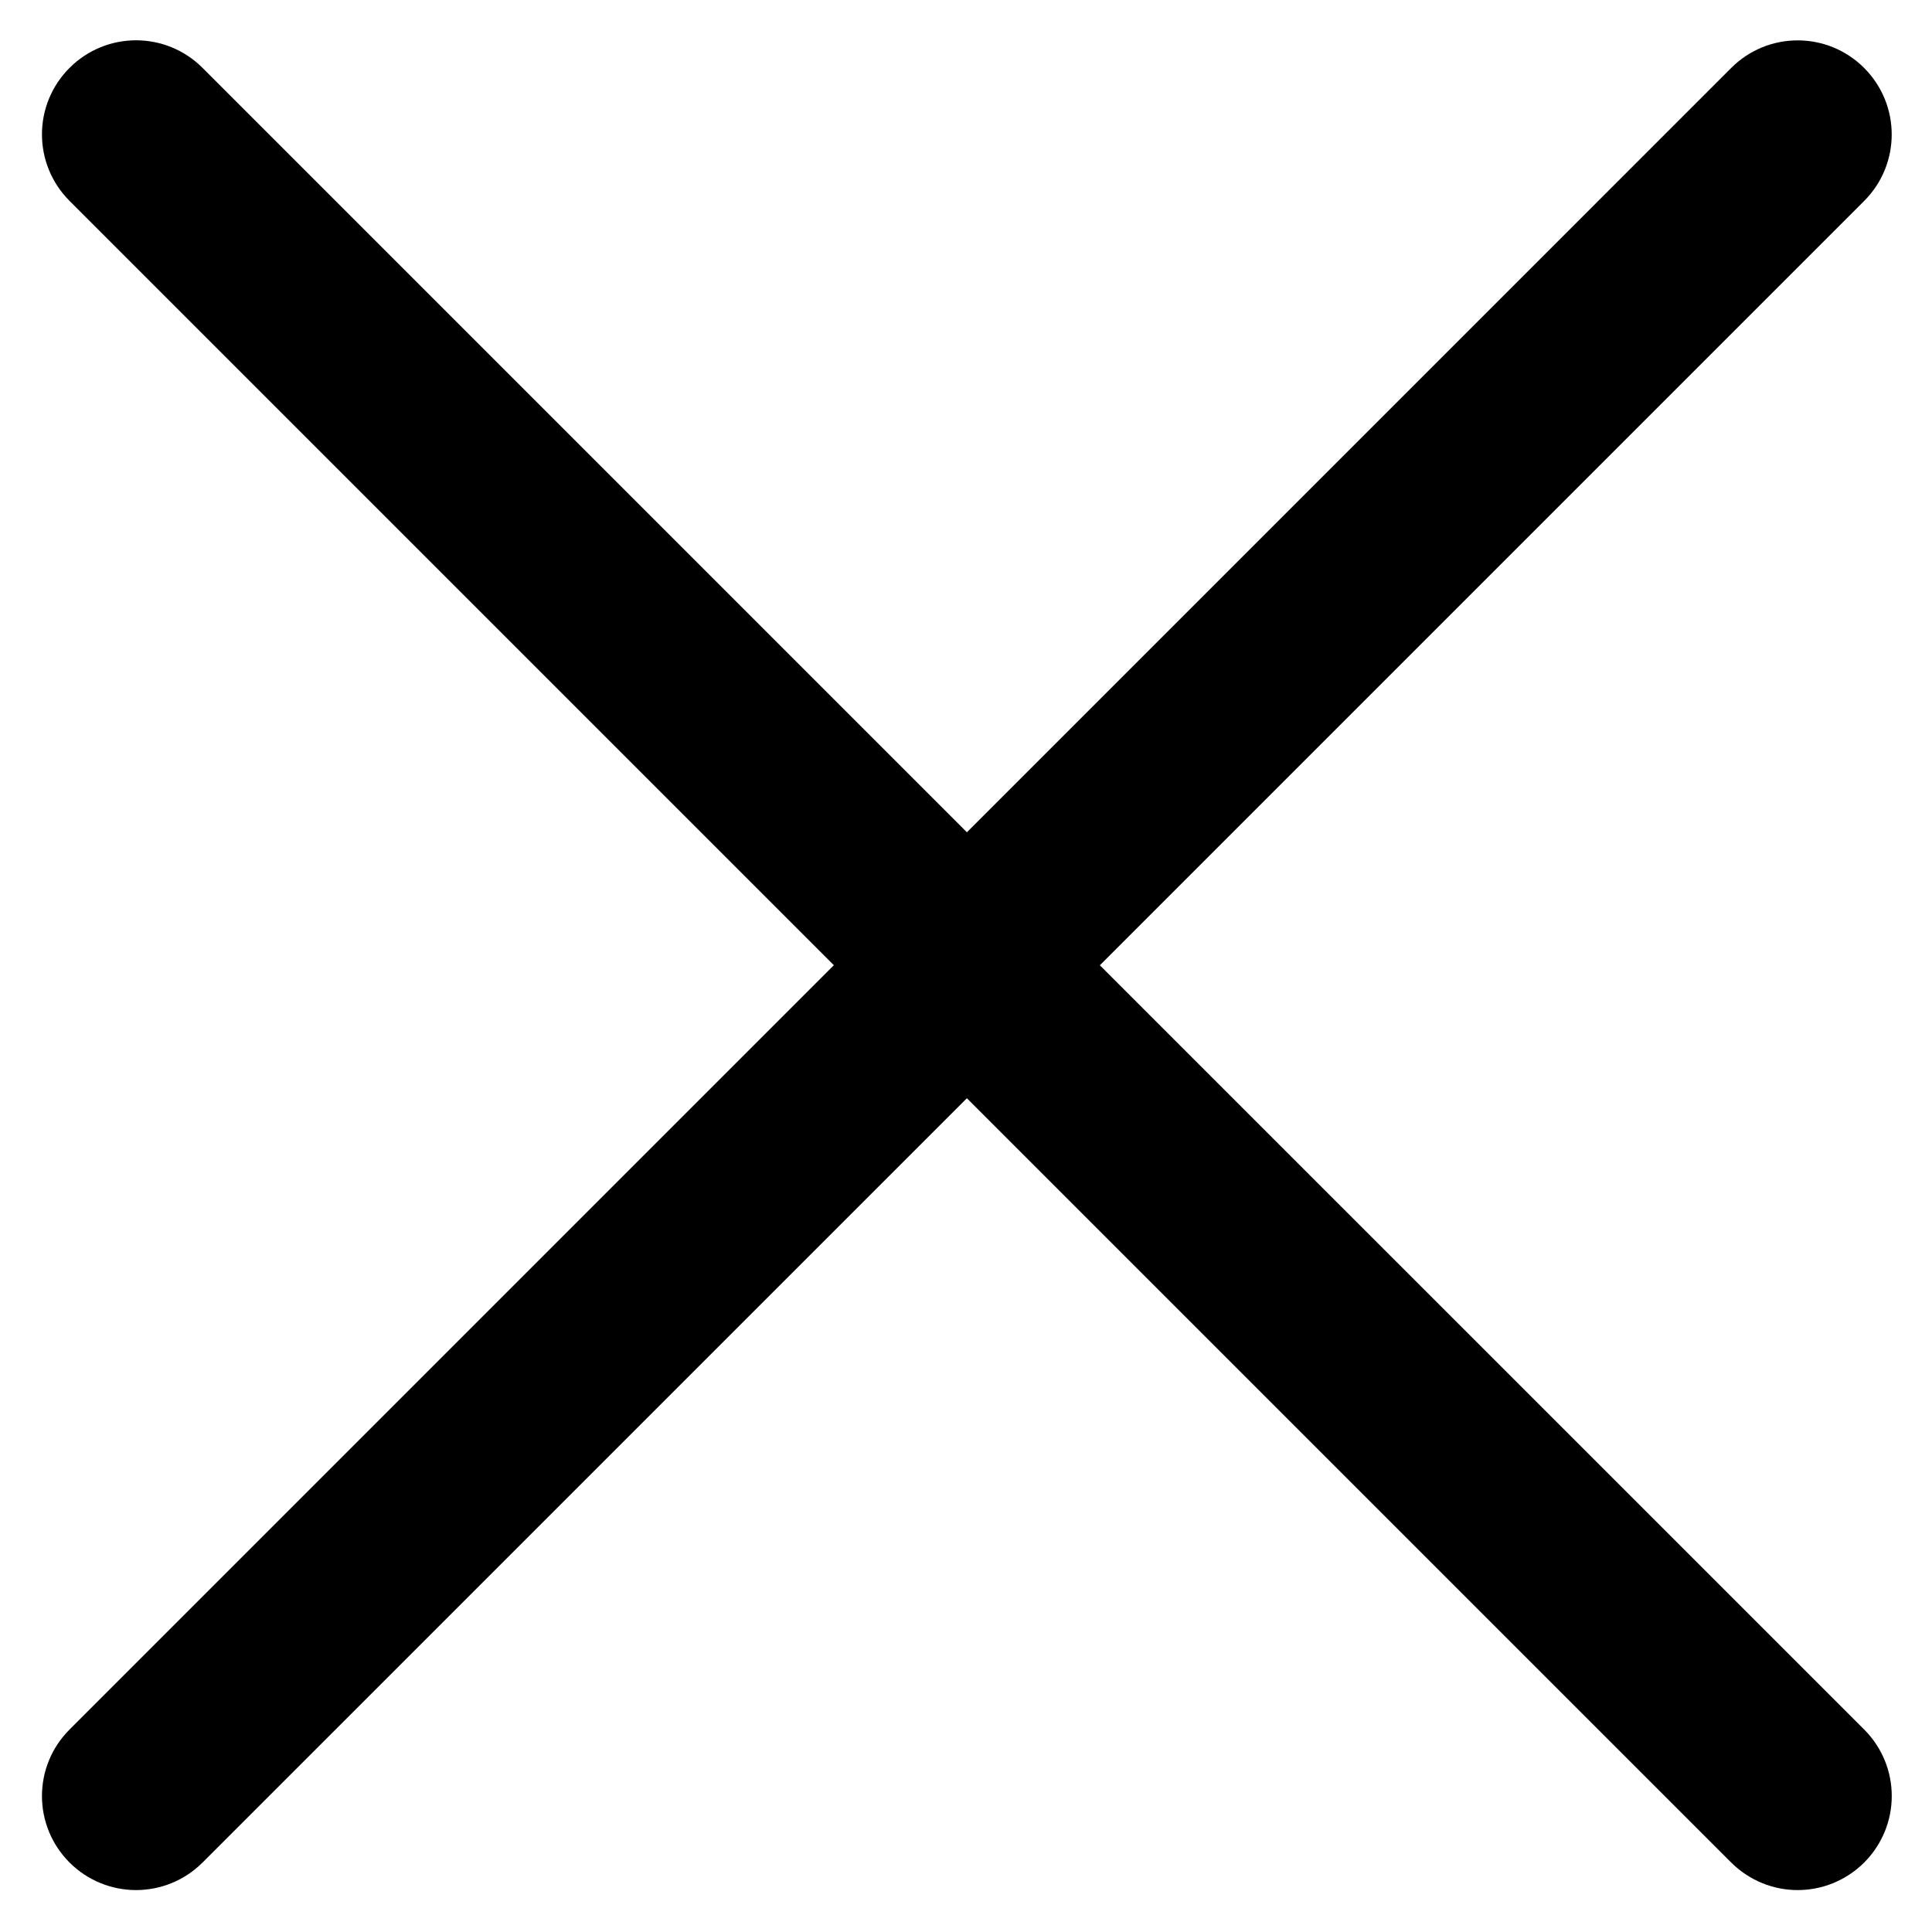 <?xml version="1.0" encoding="utf-8"?>
<!-- Generator: Adobe Illustrator 16.0.0, SVG Export Plug-In . SVG Version: 6.00 Build 0)  -->
<!DOCTYPE svg PUBLIC "-//W3C//DTD SVG 1.1//EN" "http://www.w3.org/Graphics/SVG/1.1/DTD/svg11.dtd">
<svg version="1.1" id="close" xmlns="http://www.w3.org/2000/svg" xmlns:xlink="http://www.w3.org/1999/xlink" x="0px" y="0px"
	 width="50px" height="50px" viewBox="0 0 50 50" enable-background="new 0 0 50 50" xml:space="preserve">
<path d="M28.464,24.981l19.78-19.78c0.951-0.952,0.951-2.49,0-3.442c-0.95-0.952-2.491-0.952-3.441,0l-19.78,19.78L5.242,1.757
	c-0.952-0.952-2.49-0.952-3.442,0s-0.952,2.49,0,3.442l19.78,19.78L1.8,44.76c-0.952,0.953-0.952,2.488,0,3.442
	c0.474,0.473,1.098,0.713,1.721,0.713c0.623,0,1.247-0.24,1.721-0.713l19.781-19.78l19.78,19.78
	c0.476,0.473,1.098,0.713,1.721,0.713s1.246-0.24,1.721-0.713c0.951-0.954,0.951-2.489,0-3.442L28.464,24.981z"/>
</svg>
